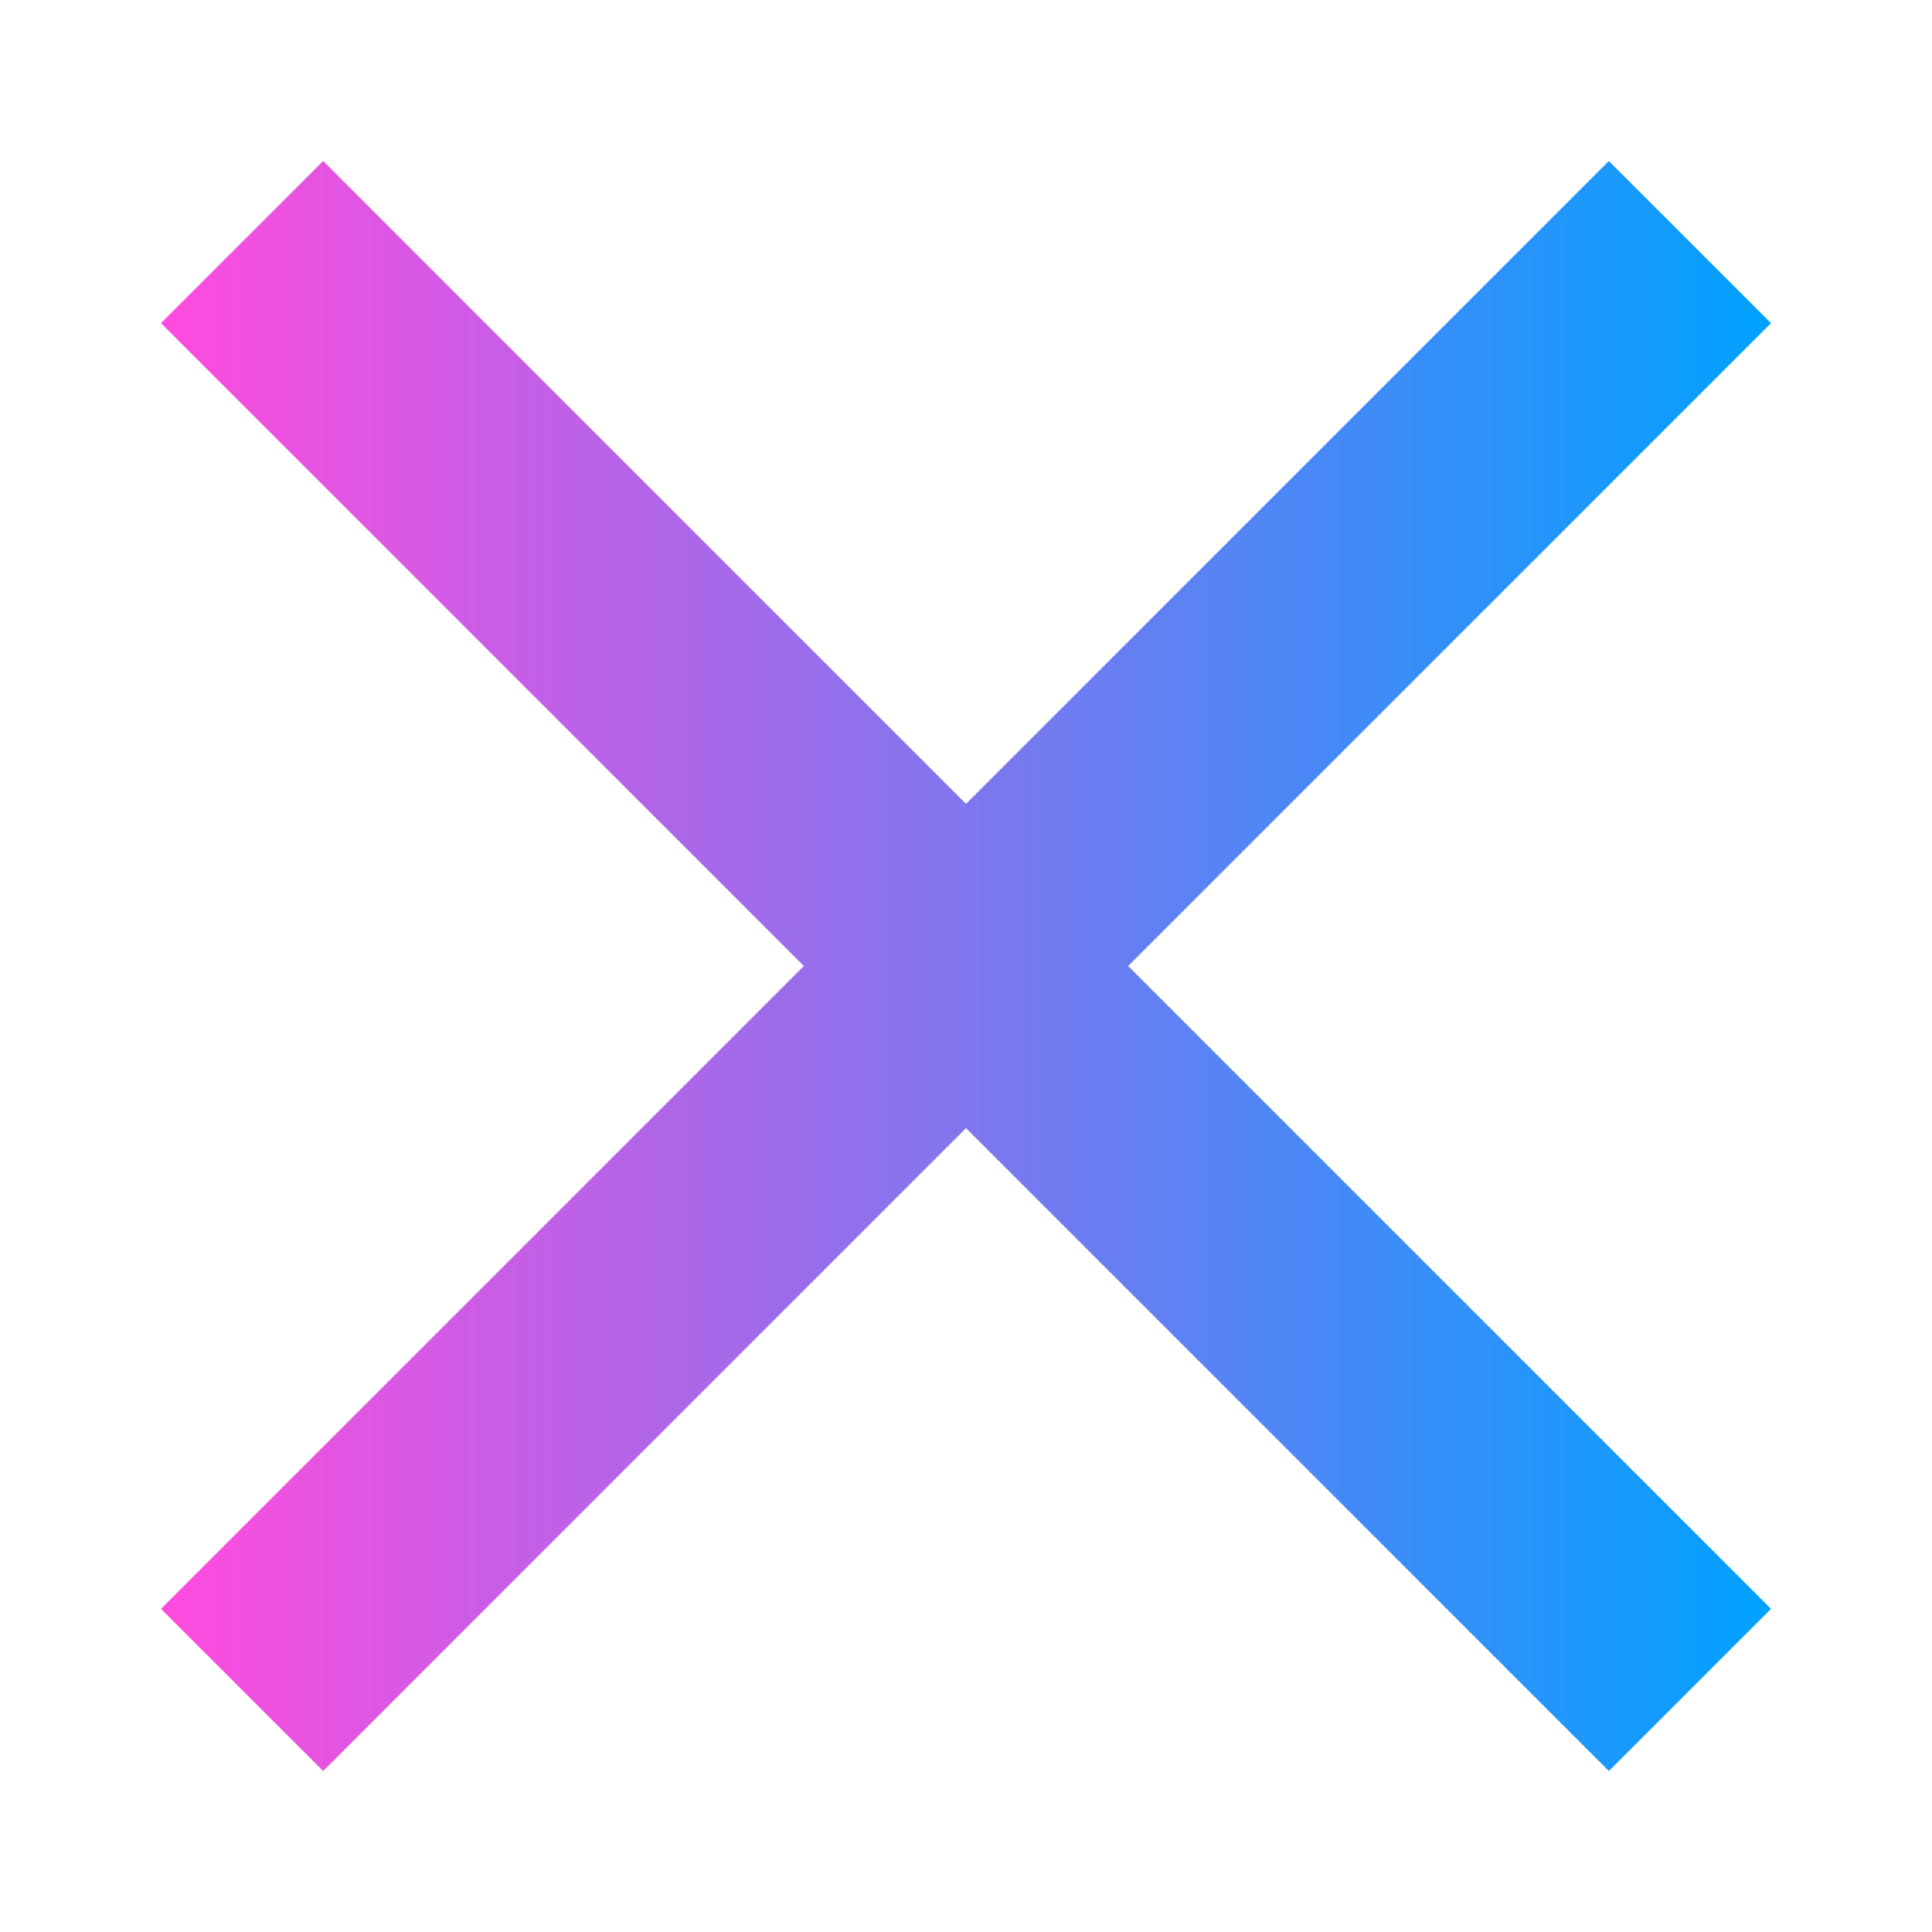 <?xml version="1.0" encoding="UTF-8" standalone="no"?>
<svg
   version="1.1"
   width="240"
   height="240"
   viewBox="0 0 240 240"
   id="svg4"
   sodipodi:docname="close.svg"
   inkscape:version="1.2.1 (9c6d41e410, 2022-07-14, custom)"
   xmlns:inkscape="http://www.inkscape.org/namespaces/inkscape"
   xmlns:sodipodi="http://sodipodi.sourceforge.net/DTD/sodipodi-0.dtd"
   xmlns:xlink="http://www.w3.org/1999/xlink"
   xmlns="http://www.w3.org/2000/svg"
   xmlns:svg="http://www.w3.org/2000/svg"
   xmlns:rdf="http://www.w3.org/1999/02/22-rdf-syntax-ns#"
   xmlns:cc="http://creativecommons.org/ns#"
   xmlns:dc="http://purl.org/dc/elements/1.1/">
  <defs
     id="defs8">
    <linearGradient
       inkscape:collect="always"
       id="linearGradient3281">
      <stop
         style="stop-color:#ff4bde;stop-opacity:1;"
         offset="0"
         id="stop3277" />
      <stop
         style="stop-color:#00a1ff;stop-opacity:1;"
         offset="1"
         id="stop3279" />
    </linearGradient>
    <linearGradient
       inkscape:collect="always"
       xlink:href="#linearGradient3281"
       id="linearGradient3283"
       x1="20"
       y1="120"
       x2="220"
       y2="120"
       gradientUnits="userSpaceOnUse" />
  </defs>
  <sodipodi:namedview
     pagecolor="#ffffff"
     bordercolor="#666666"
     borderopacity="1"
     objecttolerance="10"
     gridtolerance="10"
     guidetolerance="10"
     inkscape:pageopacity="0"
     inkscape:pageshadow="2"
     inkscape:window-width="1325"
     inkscape:window-height="1026"
     id="namedview6"
     showgrid="false"
     inkscape:pagecheckerboard="true"
     inkscape:zoom="0.98333333"
     inkscape:cx="-8.1355932"
     inkscape:cy="120"
     inkscape:window-x="583"
     inkscape:window-y="42"
     inkscape:window-maximized="0"
     inkscape:current-layer="svg4"
     inkscape:showpageshadow="0"
     inkscape:deskcolor="#d1d1d1" />
  <path
     d="M 220,40.143 199.857,20 120,99.857 40.143,20 20,40.143 99.857,120 20,199.857 40.143,220 120,140.143 199.857,220 220,199.857 140.143,120 Z"
     id="path2"
     inkscape:connector-curvature="0"
     style="fill:url(#linearGradient3283);stroke-width:14.286;fill-opacity:1" />
</svg>

